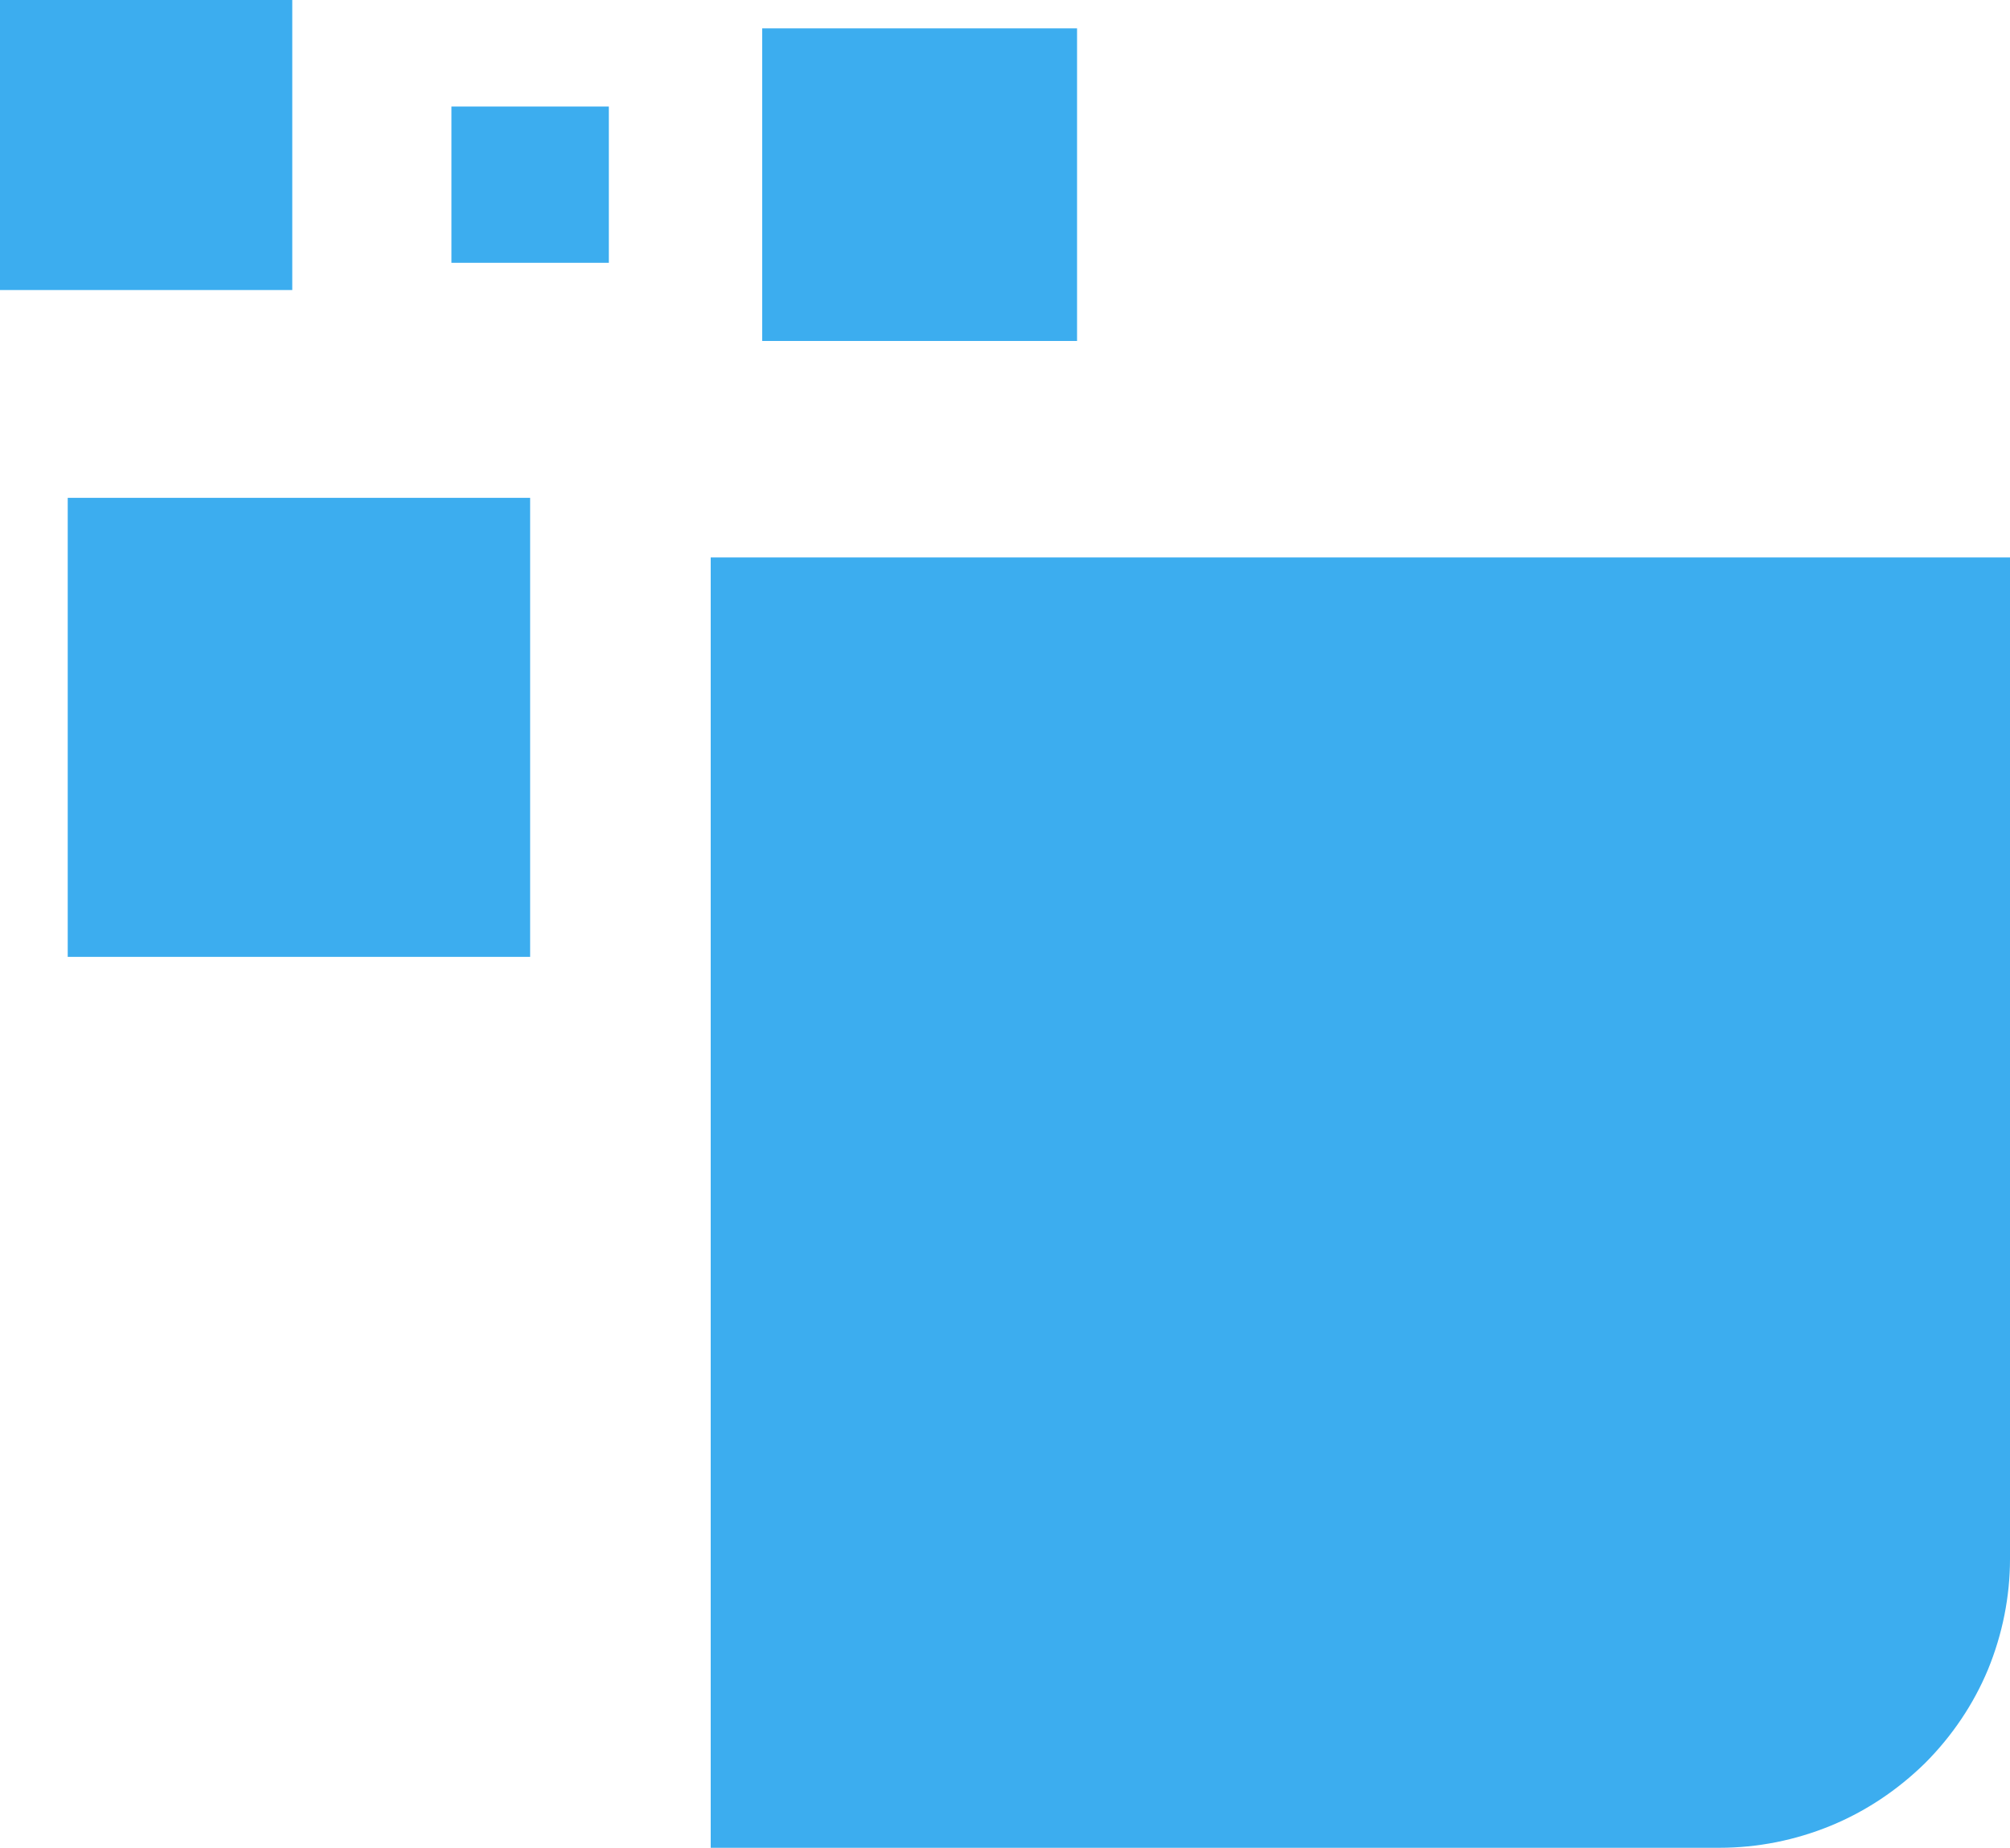 <svg xmlns="http://www.w3.org/2000/svg" xml:space="preserve" id="Layer_1" x="0" y="0" style="enable-background:new 0 0 347.3 319.2" version="1.1" viewBox="0 0 347.3 319.2"><style>.st0{fill:#3cadef}</style><path d="M91.6 86H11.7v79.3h79.9V86zM50.5 0H0v50.1h50.5V0zM186.1 4.9h-54.4v54h54.4v-54zM105.2 18.4H78v27h27.2v-27zM347.3 96.3v173c0 6.5-1.3 13-3.8 19.1-2.5 6-6.2 11.5-10.9 16.2-4.7 4.6-10.2 8.3-16.3 10.8s-12.6 3.8-19.2 3.8H122.8V96.3h224.5z" class="st0"/></svg>